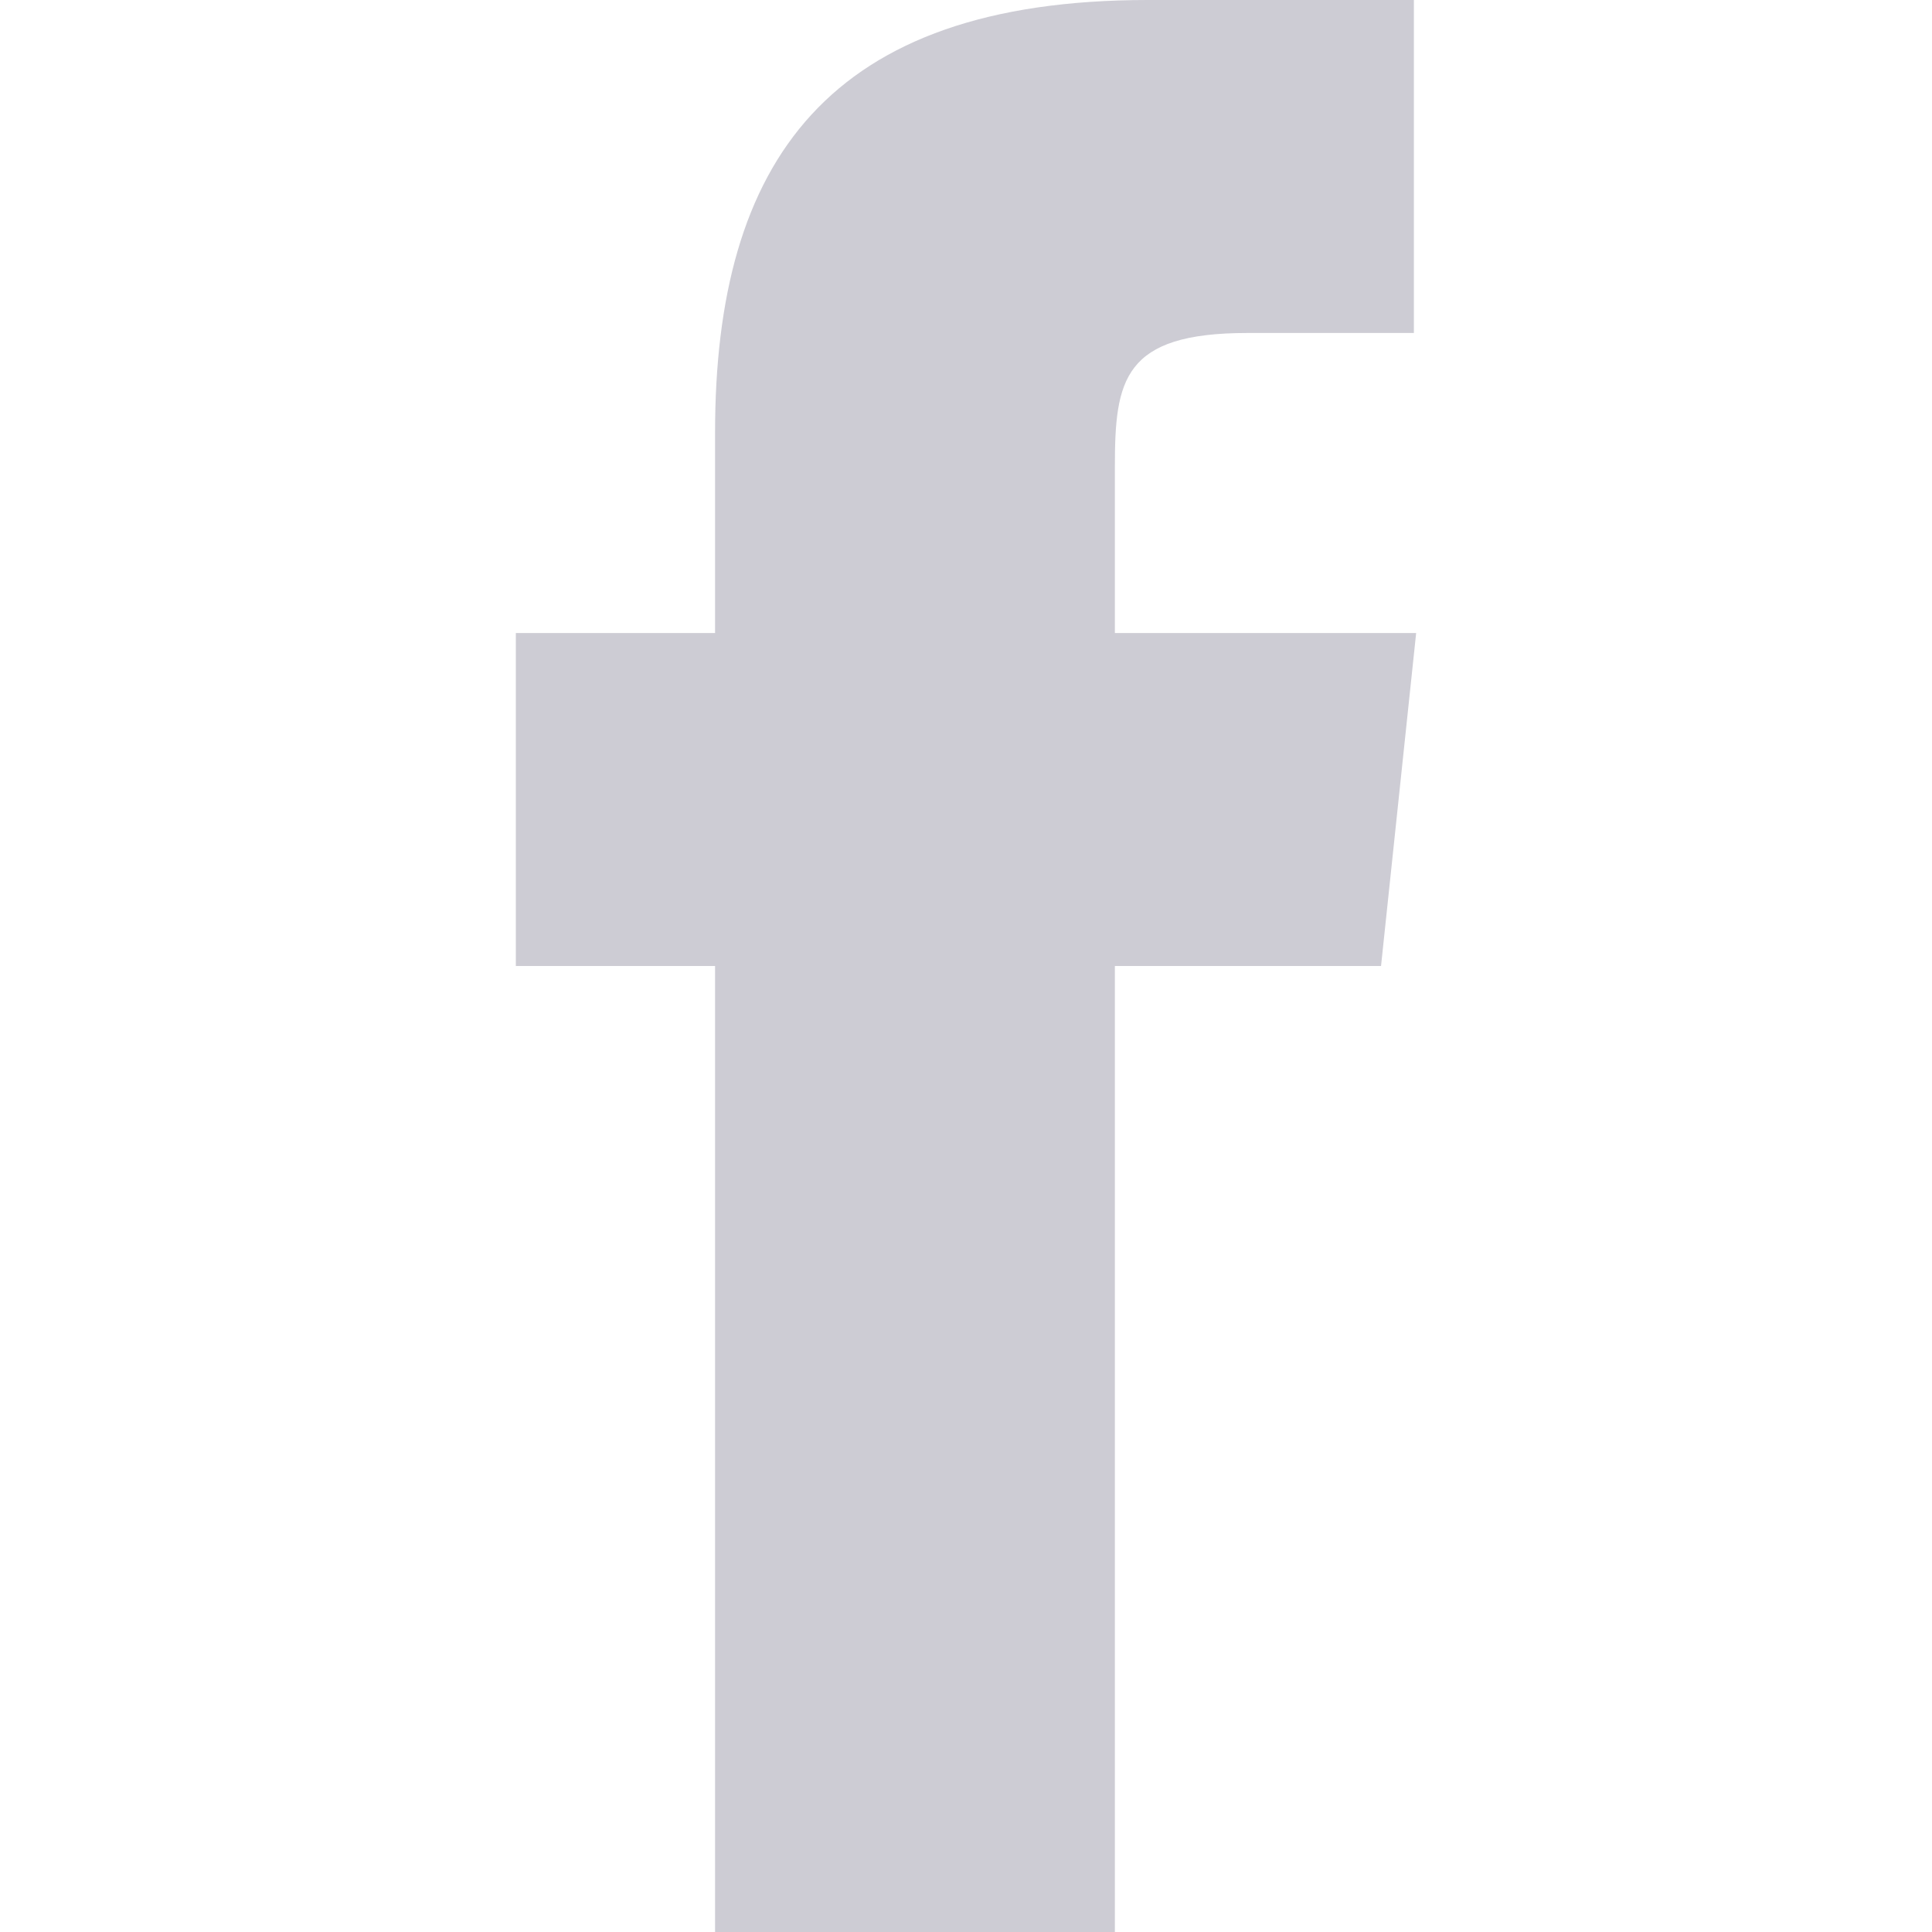 <?xml version="1.0" standalone="no"?><!DOCTYPE svg PUBLIC "-//W3C//DTD SVG 1.1//EN" "http://www.w3.org/Graphics/SVG/1.1/DTD/svg11.dtd"><svg t="1692438448794" class="icon" viewBox="0 0 1024 1024" version="1.1" xmlns="http://www.w3.org/2000/svg" p-id="8408" xmlns:xlink="http://www.w3.org/1999/xlink" width="200" height="200"><path d="M750.592 335.511l-18.613 176.489H590.908V1024H379V512H273.408V335.511h105.592V229.256C379 85.715 438.694 0 608.376 0h141.011v176.489h-88.245c-65.837 0-70.234 24.877-70.234 70.837V335.511h159.684z" p-id="8409" fill="#cdccd4"></path></svg>
